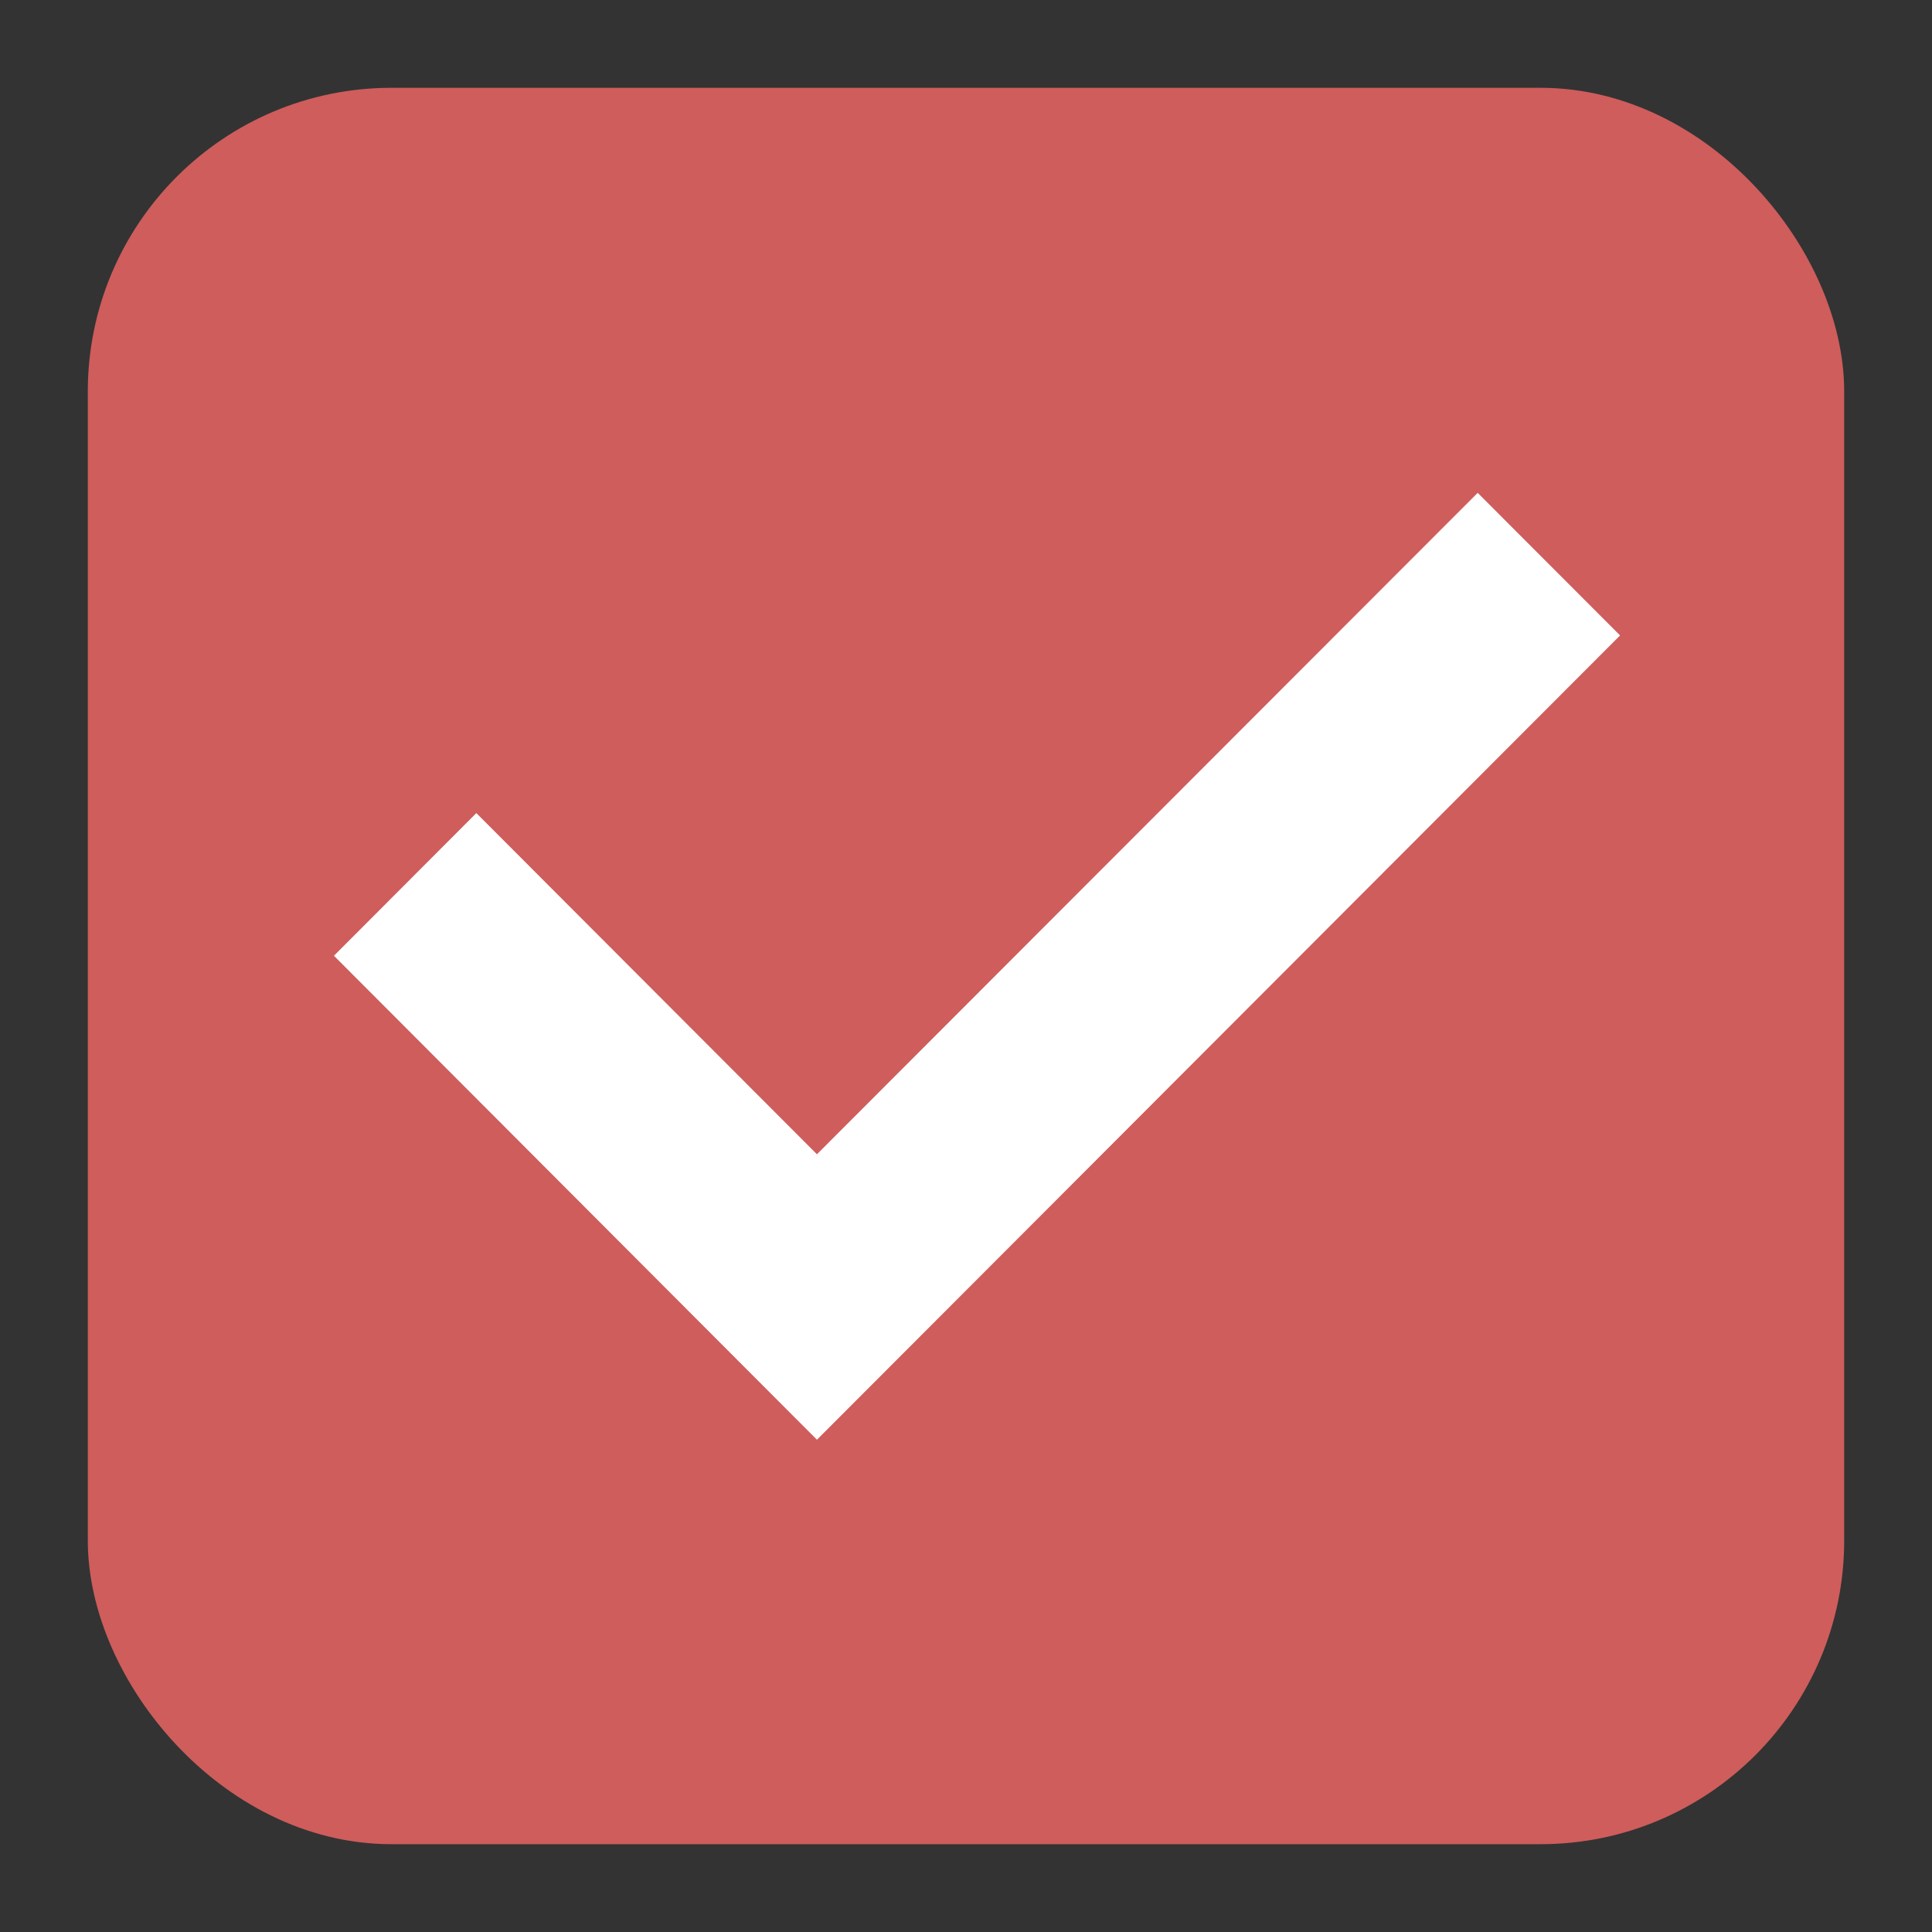<?xml version="1.0" encoding="UTF-8" standalone="no"?>
<svg
   width="20"
   height="20"
   version="1.1"
   id="svg745"
   sodipodi:docname="checkbox.svg"
   inkscape:version="1.2.2 (b0a8486541, 2022-12-01)"
   xmlns:inkscape="http://www.inkscape.org/namespaces/inkscape"
   xmlns:sodipodi="http://sodipodi.sourceforge.net/DTD/sodipodi-0.dtd"
   xmlns="http://www.w3.org/2000/svg"
   xmlns:svg="http://www.w3.org/2000/svg">
  <rect width="100%" height="100%" fill="#333333" stroke="none"/>
  <defs
     id="defs749" />
  <sodipodi:namedview
     id="namedview747"
     pagecolor="#ffffff"
     bordercolor="#666666"
     borderopacity="1.0"
     inkscape:showpageshadow="2"
     inkscape:pageopacity="0.0"
     inkscape:pagecheckerboard="0"
     inkscape:deskcolor="#d1d1d1"
     showgrid="false"
     inkscape:zoom="19.666667"
     inkscape:cx="6.9152541"
     inkscape:cy="12.508474"
     inkscape:window-width="1471"
     inkscape:window-height="748"
     inkscape:window-x="111"
     inkscape:window-y="162"
     inkscape:window-maximized="0"
     inkscape:current-layer="svg745" />
  <rect
     style="display:inline;fill:#ce5d5c;fill-opacity:1;fill-rule:evenodd;stroke:#ce5d5c;stroke-width:1;stroke-linejoin:round;stroke-opacity:1;stroke-dasharray:none"
     id="rect481"
     width="17.182"
     height="17.182"
     x="1.409"
     y="1.409"
     ry="2.643" />
  <path
     style="display:inline;fill:#ffffff;fill-opacity:1;fill-rule:evenodd;stroke-width:0.469;stroke-linecap:square"
     d="M 15.297,5.102 16.771,6.578 8.457,14.904 3.457,9.894 4.931,8.417 8.457,11.949 Z"
     id="path897" />
</svg>
